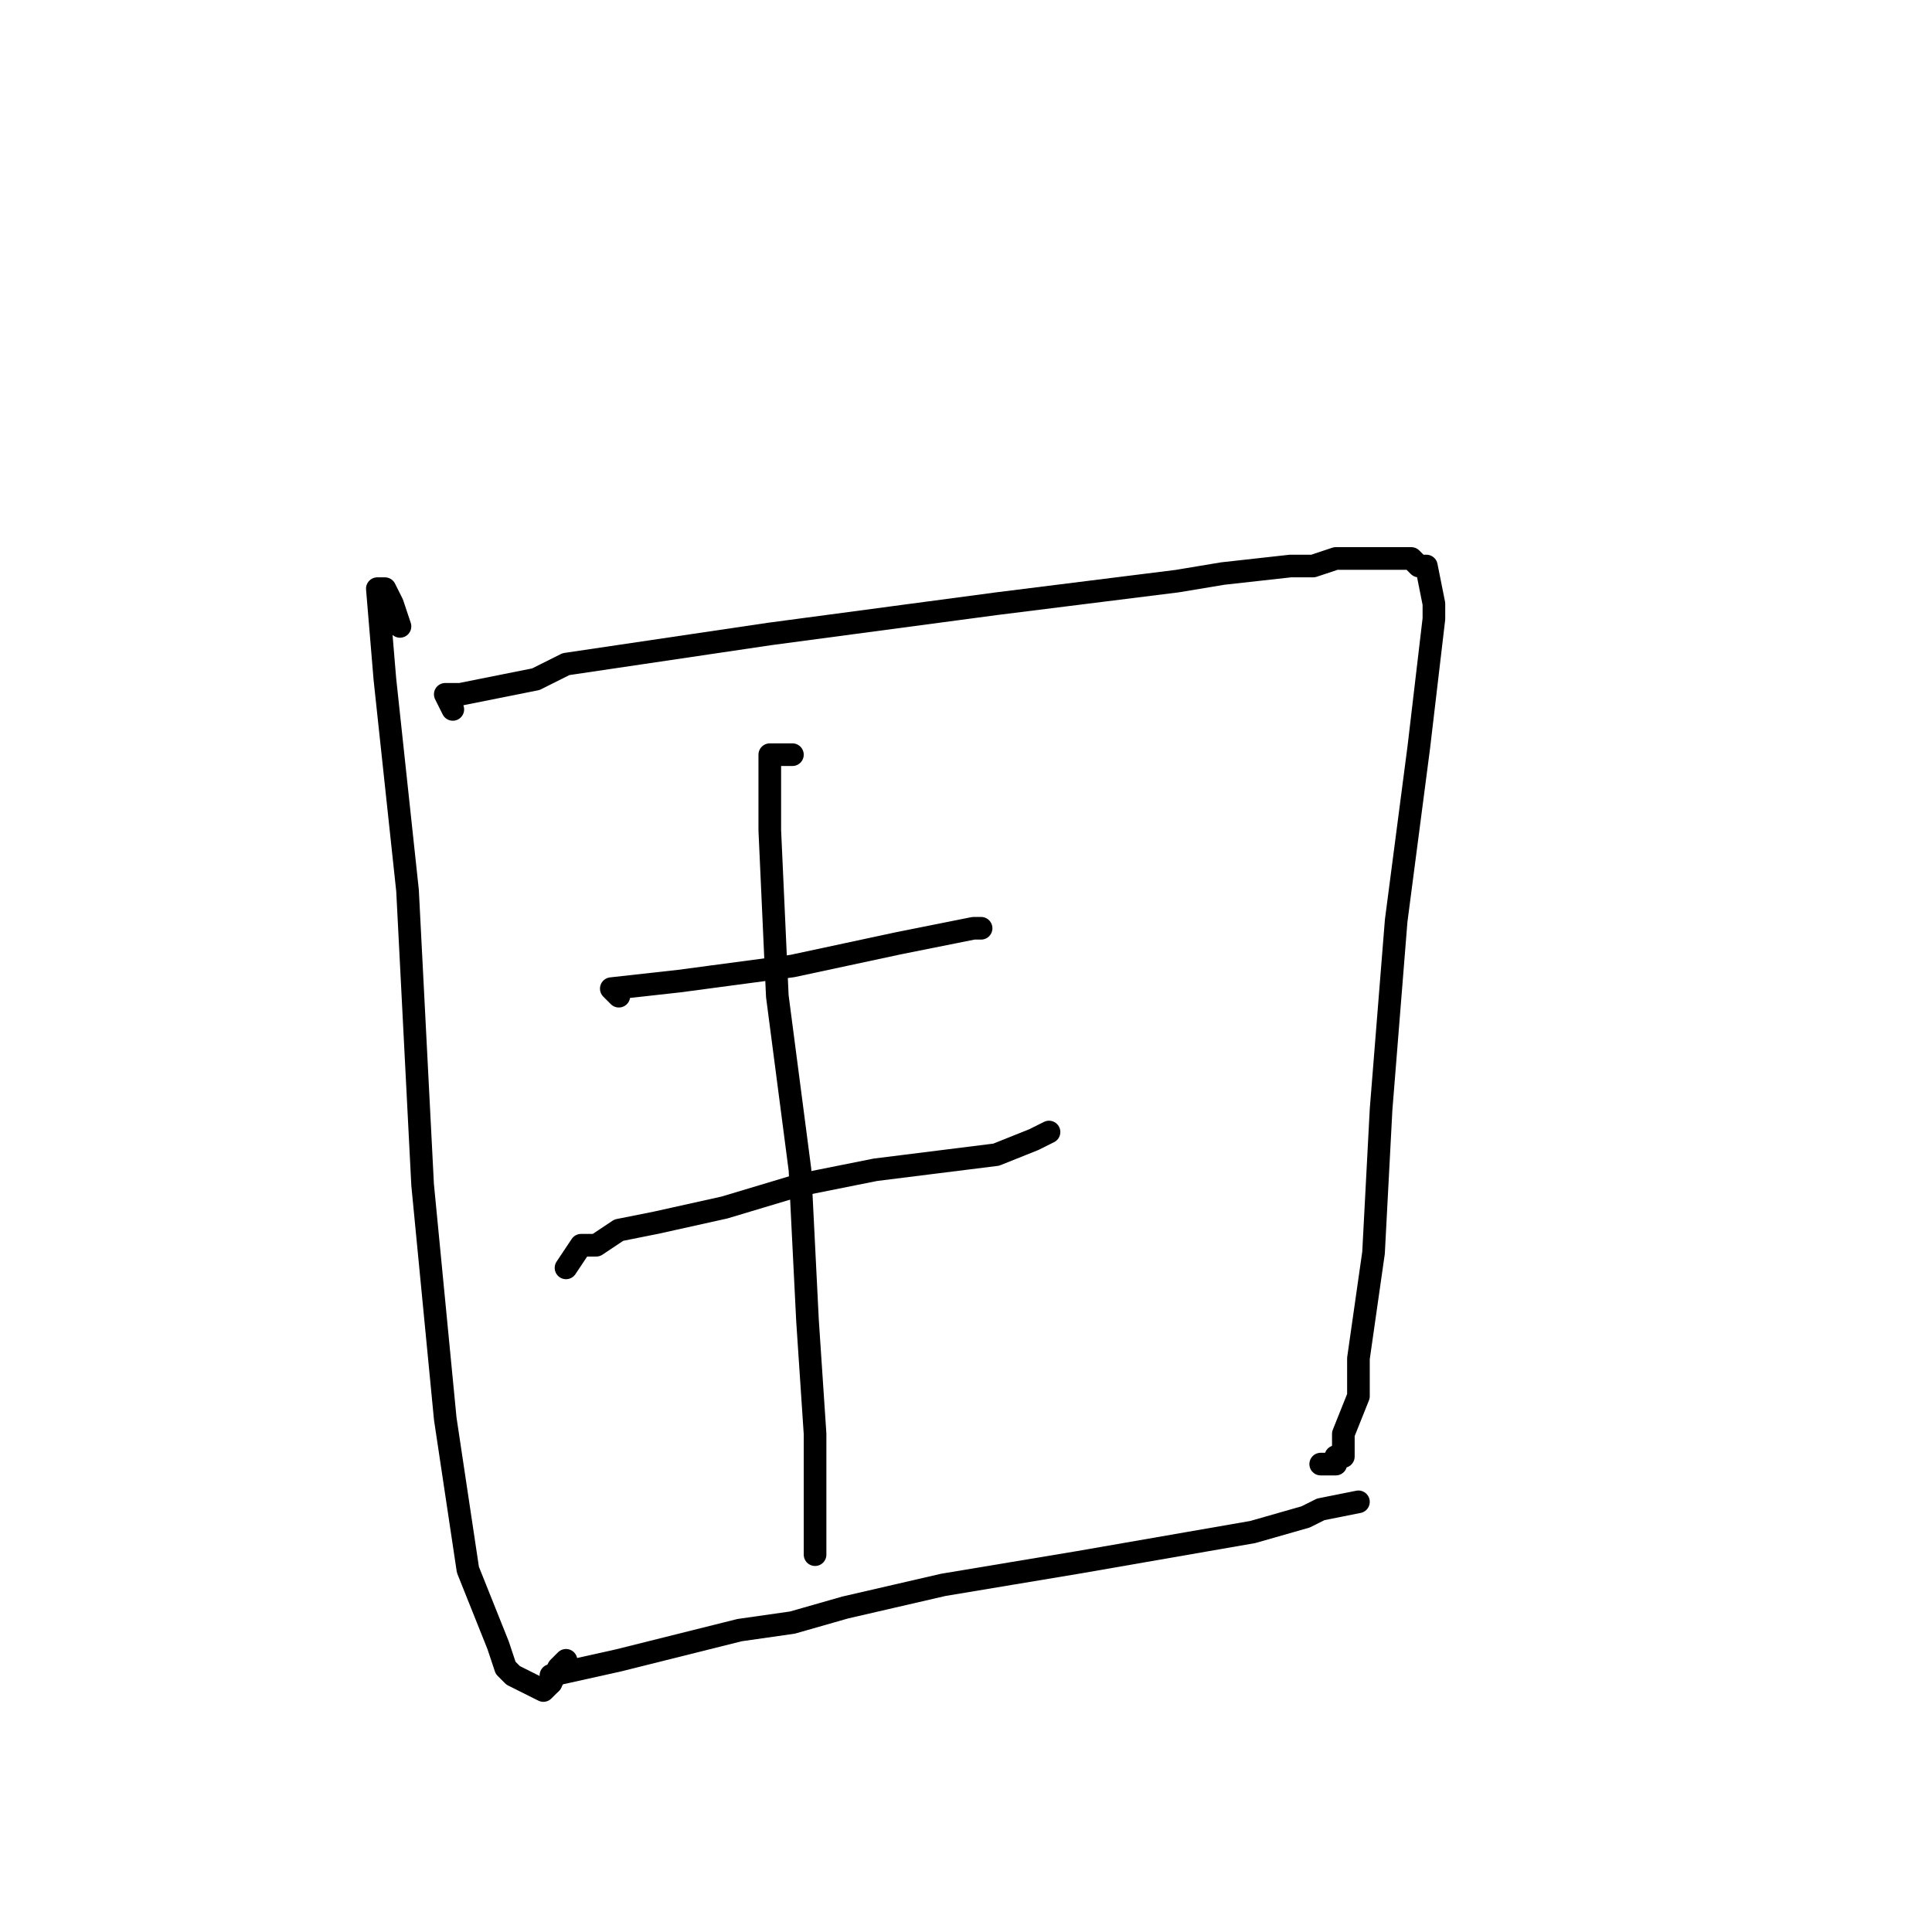 <?xml version="1.0" standalone="no"?>
    <svg width="256" height="256" xmlns="http://www.w3.org/2000/svg" version="1.1">
    <polyline stroke="black" stroke-width="3" stroke-linecap="round" fill="transparent" stroke-linejoin="round" points="53 83 52 80 51 78 50 78 51 90 54 118 56 157 59 188 62 208 66 218 67 221 68 222 72 224 73 223 74 221 75 220 75 220 " />
        <polyline stroke="black" stroke-width="3" stroke-linecap="round" fill="transparent" stroke-linejoin="round" points="60 94 59 92 61 92 71 90 75 88 102 84 132 80 156 77 162 76 171 75 174 75 177 74 185 74 187 74 188 75 189 75 190 80 190 82 188 99 185 122 183 147 182 166 180 180 180 183 180 185 178 190 178 191 178 193 177 193 177 194 176 194 175 194 175 194 " />
        <polyline stroke="black" stroke-width="3" stroke-linecap="round" fill="transparent" stroke-linejoin="round" points="82 132 81 131 90 130 105 128 119 125 129 123 130 123 130 123 " />
        <polyline stroke="black" stroke-width="3" stroke-linecap="round" fill="transparent" stroke-linejoin="round" points="75 168 77 165 79 165 82 163 87 162 96 160 106 157 111 156 116 155 124 154 132 153 137 151 139 150 139 150 " />
        <polyline stroke="black" stroke-width="3" stroke-linecap="round" fill="transparent" stroke-linejoin="round" points="105 100 102 100 102 110 103 132 106 155 107 175 108 190 108 200 108 205 108 206 108 206 " />
        <polyline stroke="black" stroke-width="3" stroke-linecap="round" fill="transparent" stroke-linejoin="round" points="73 223 73 222 82 220 98 216 105 215 112 213 125 210 131 209 137 208 143 207 166 203 173 201 175 200 180 199 180 199 " />
        </svg>